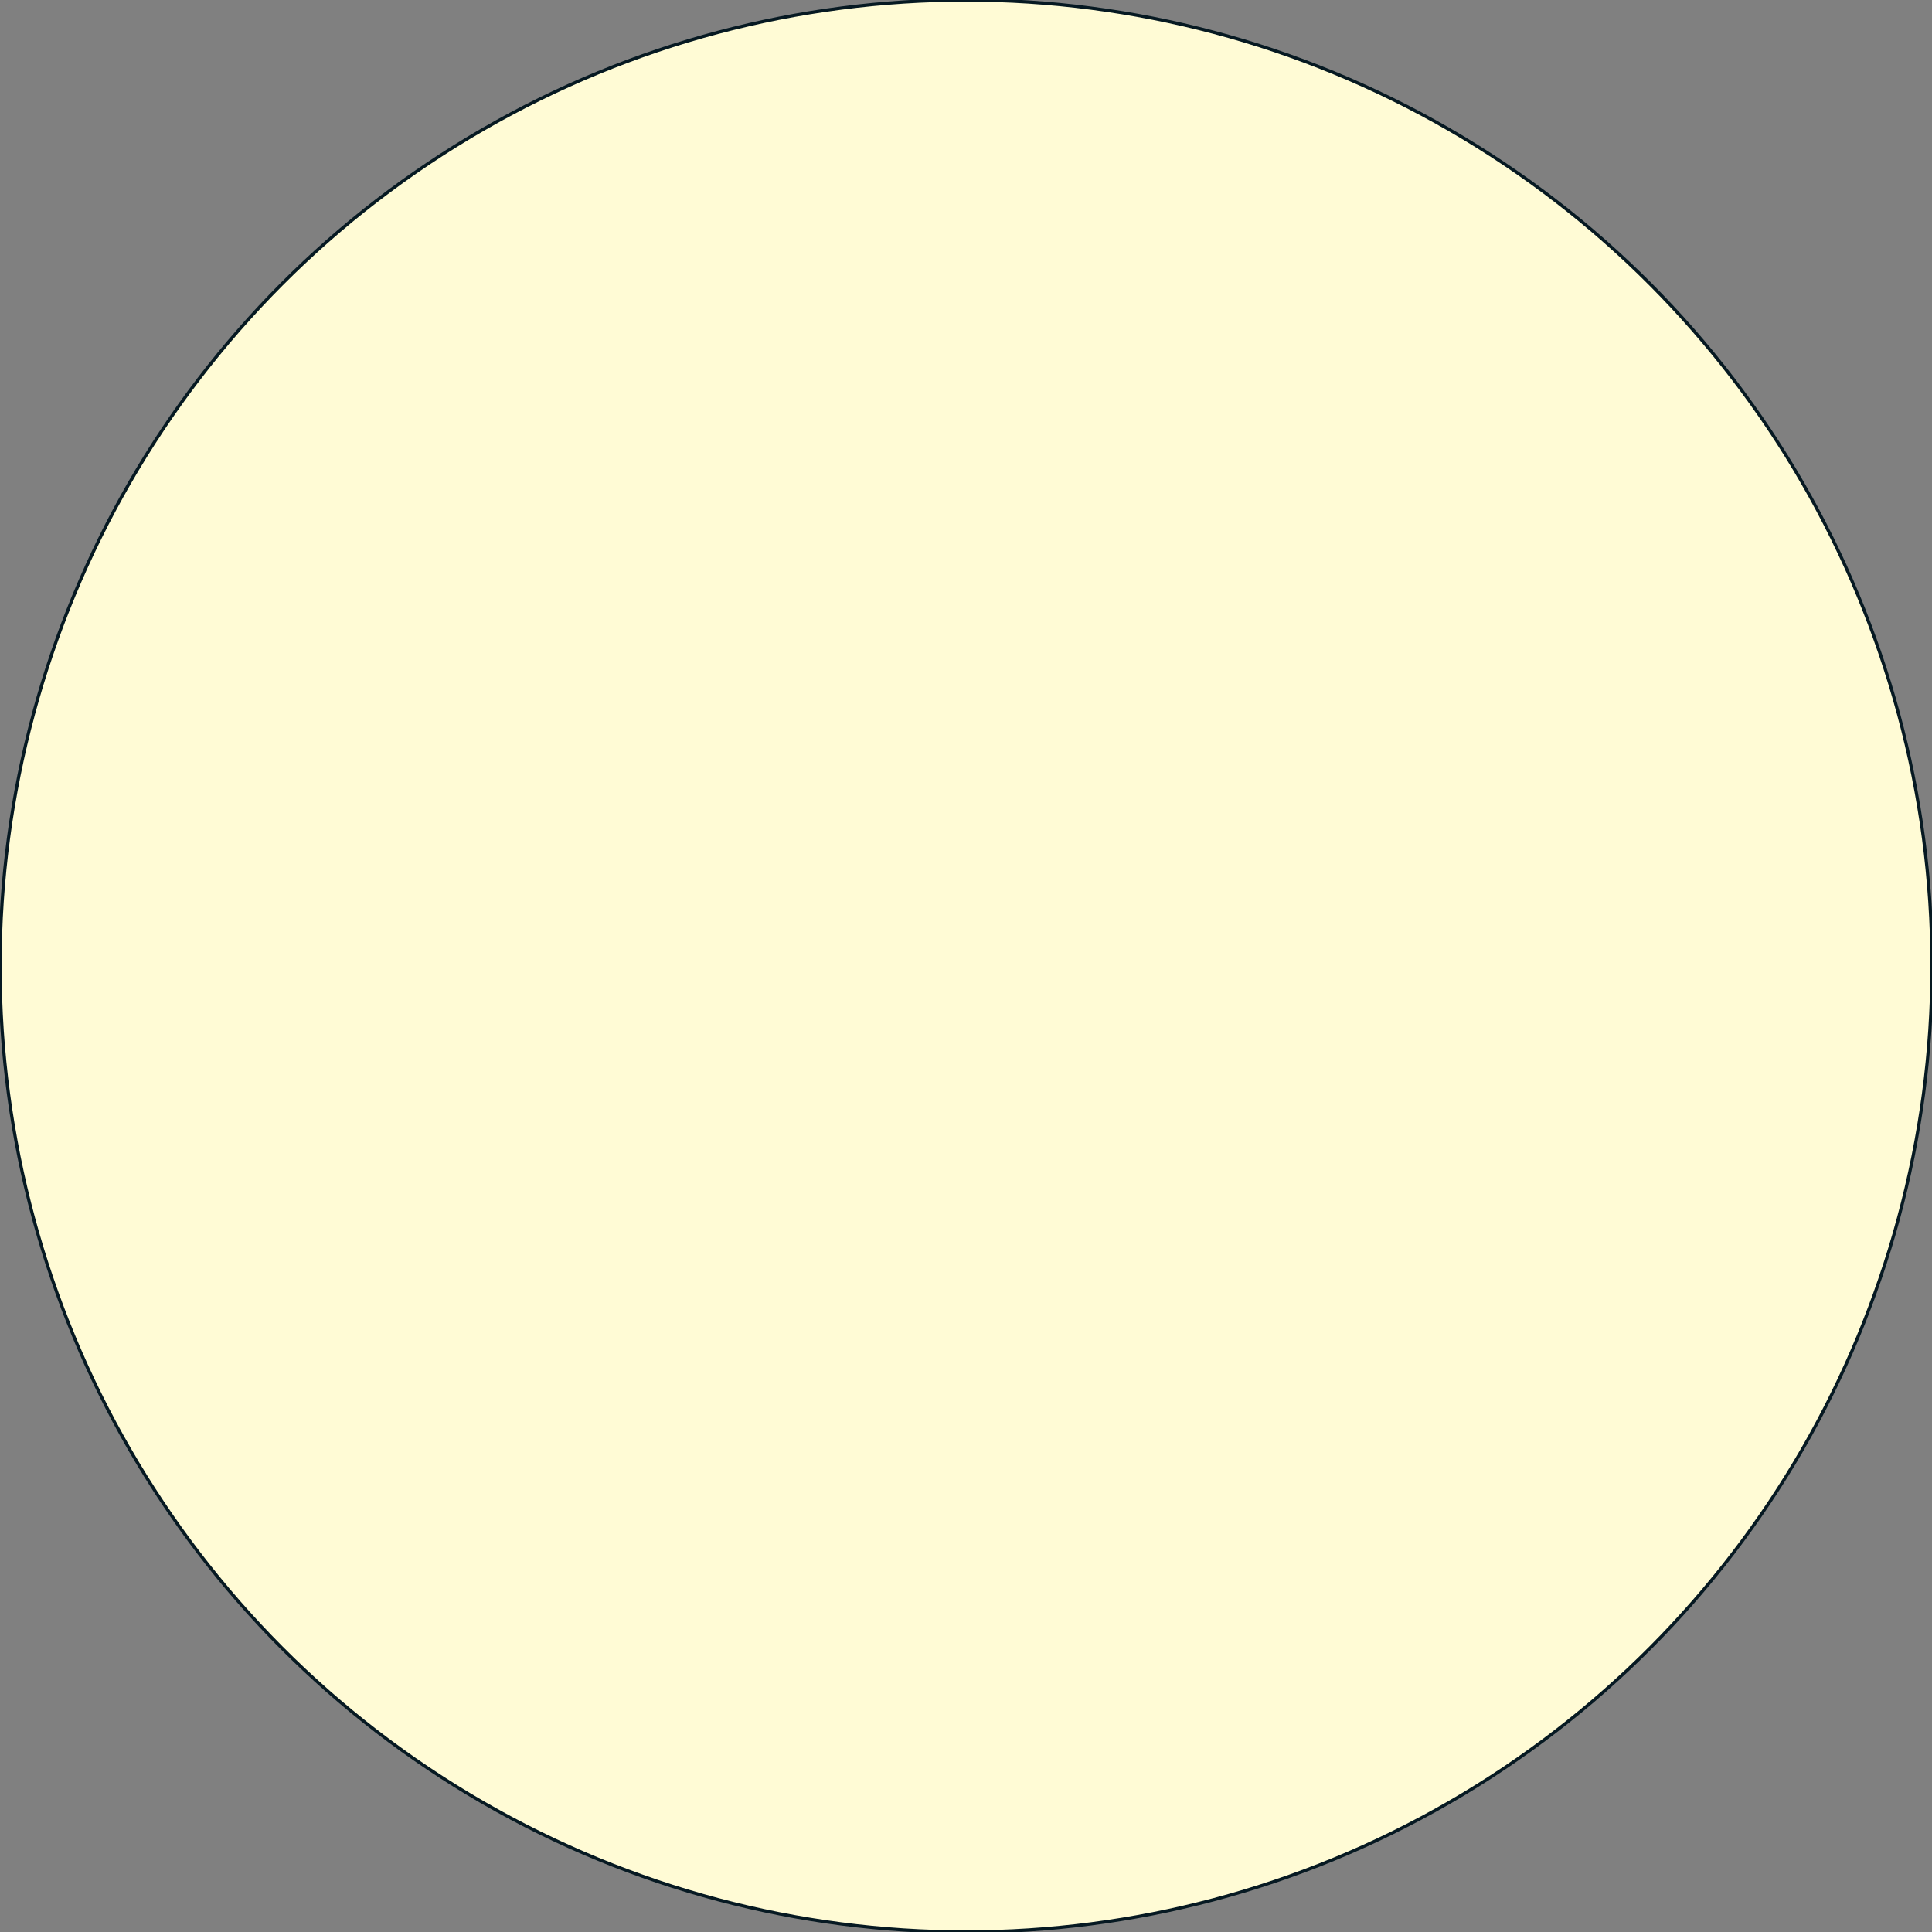 <svg xmlns="http://www.w3.org/2000/svg" viewBox="0 0 600 600" version="1.1">
  <rect x="0" y="0" width="600" height="600" fill="#808080" stroke="none"/>
  <circle cx="300" cy="300" r="300" stroke="#061922" fill="#fffbd5"/>
</svg>